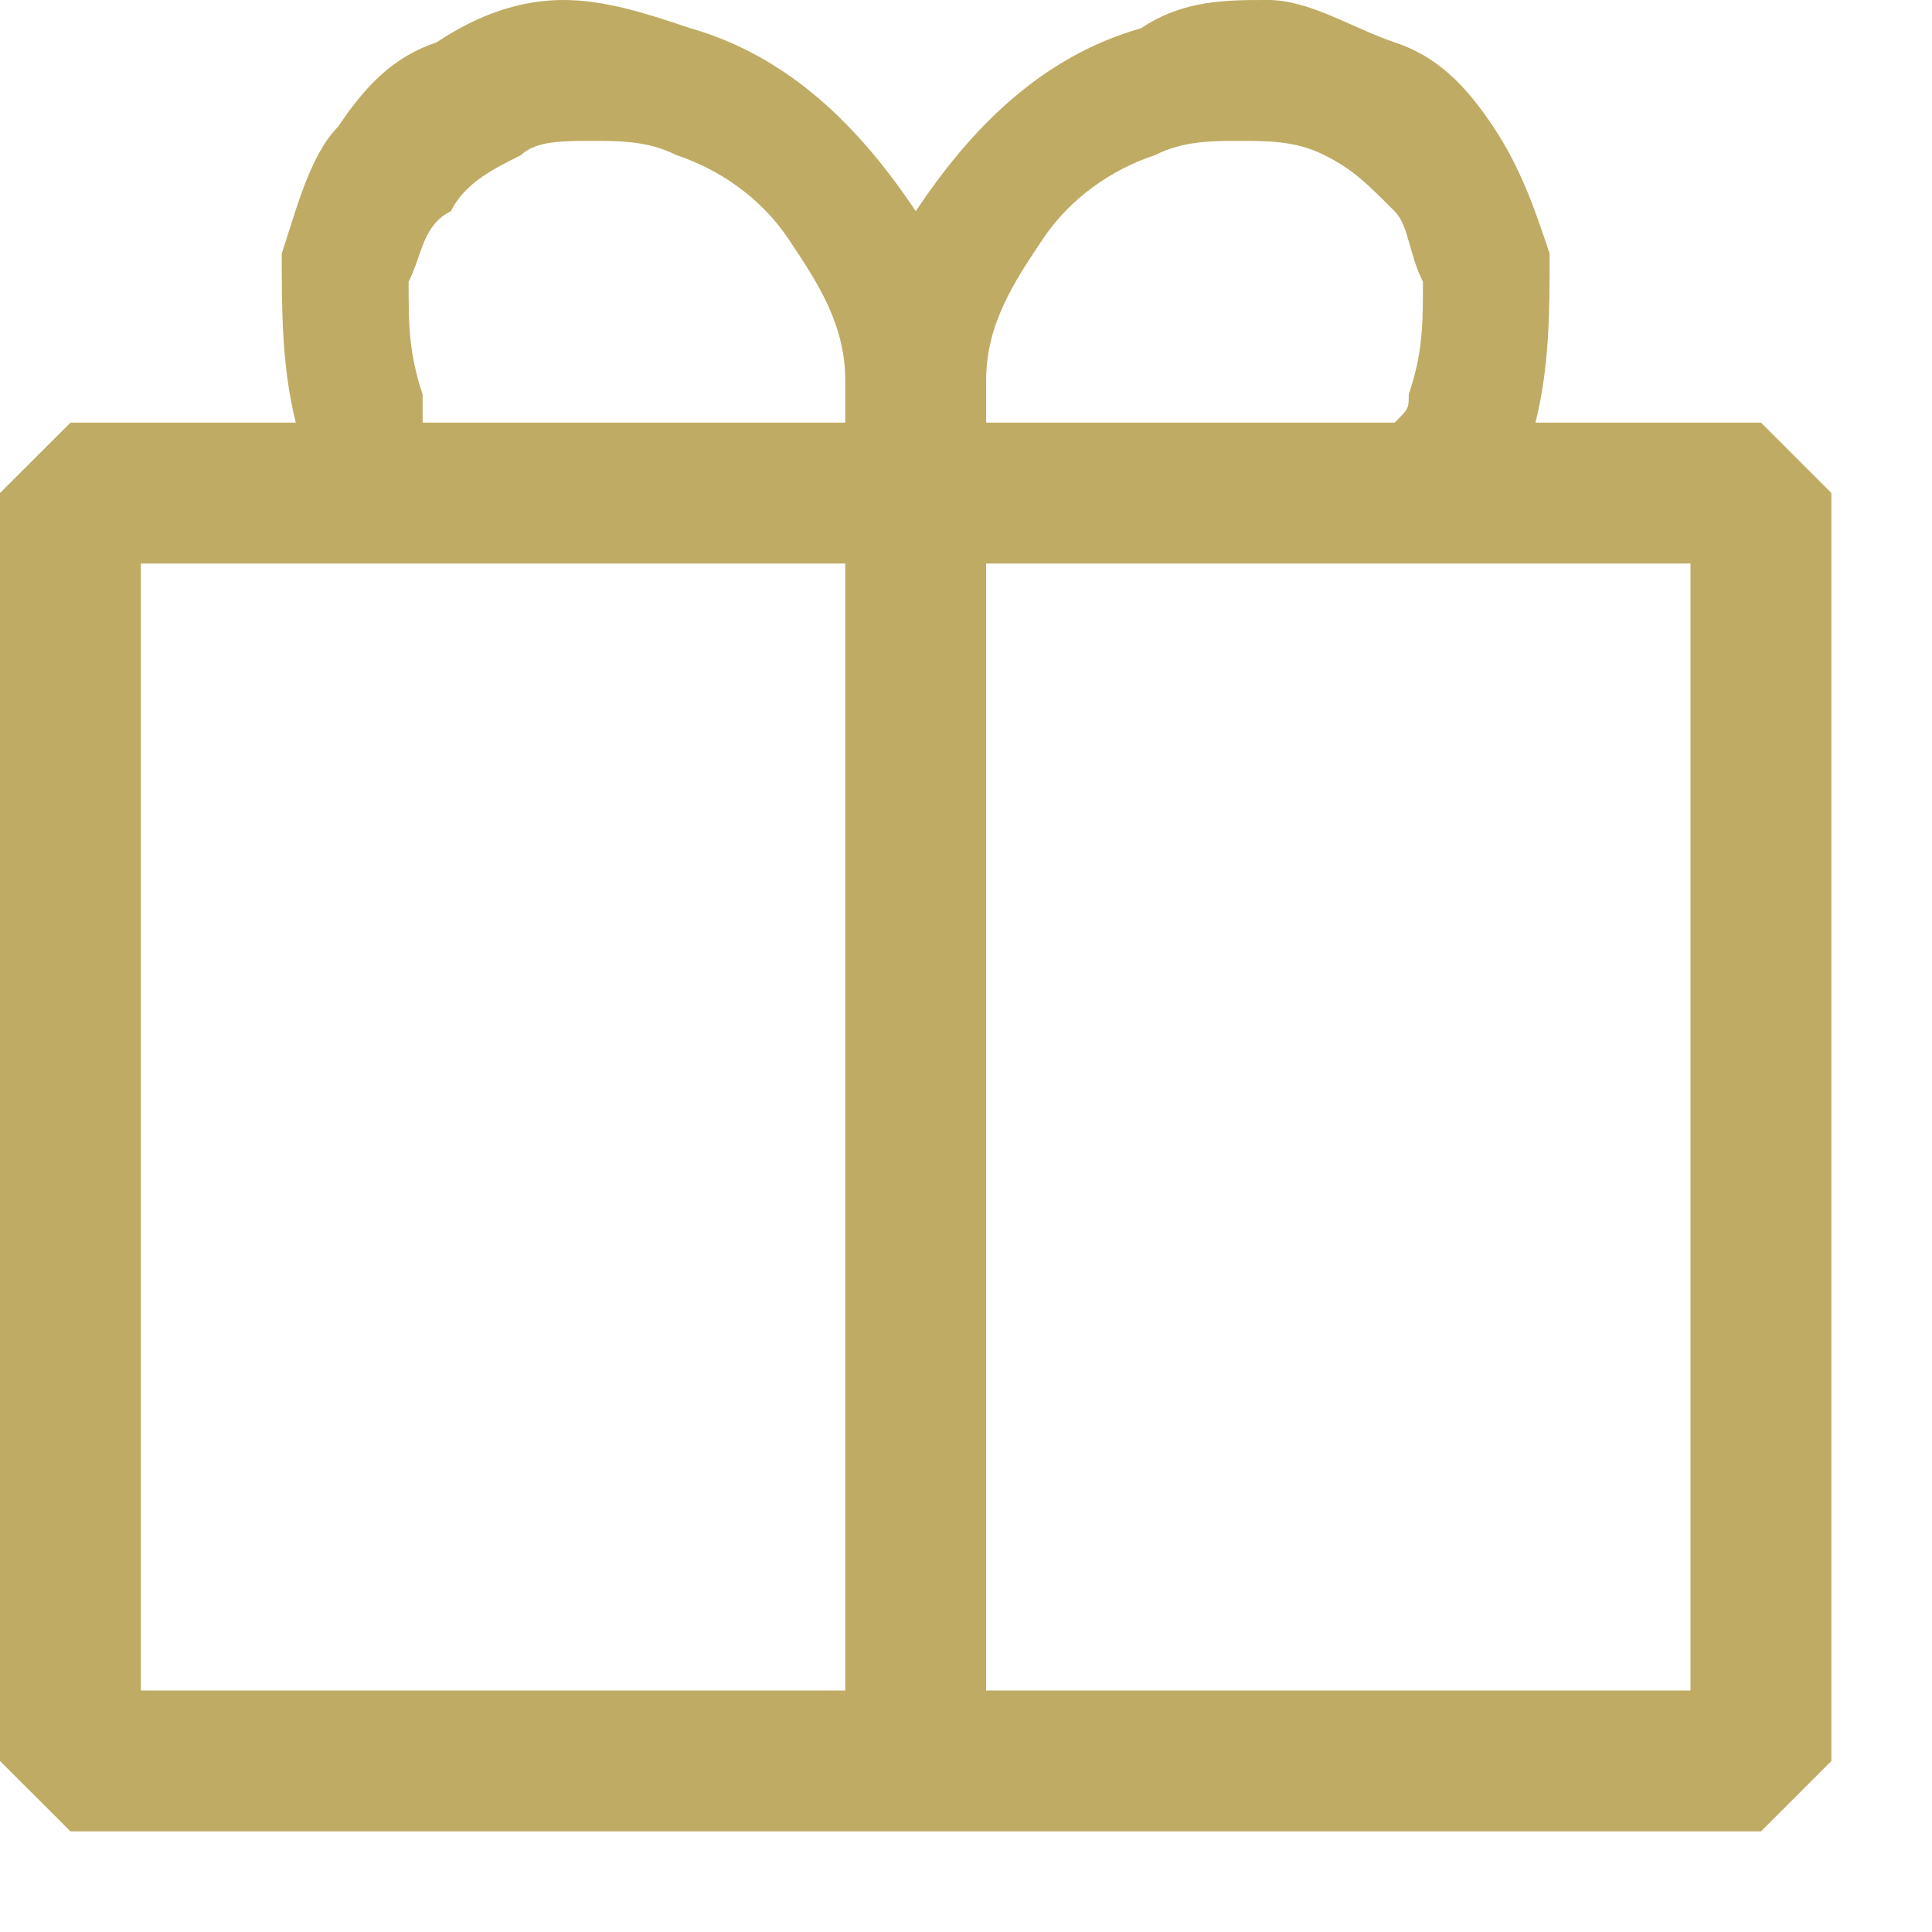 <svg width="12" height="12" viewBox="0 0 12 12" fill="none" xmlns="http://www.w3.org/2000/svg">
<path d="M10.938 2.625H9.537C9.625 2.275 9.625 1.925 9.625 1.575C9.537 1.312 9.45 1.05 9.275 0.787C9.1 0.525 8.925 0.35 8.662 0.263C8.4 0.175 8.137 0 7.875 0C7.612 0 7.35 3.91155e-08 7.088 0.175C6.475 0.35 6.037 0.787 5.688 1.312C5.338 0.787 4.9 0.35 4.287 0.175C4.025 0.087 3.763 0 3.5 0C3.237 0 2.975 0.087 2.712 0.263C2.45 0.35 2.275 0.525 2.1 0.787C1.925 0.963 1.837 1.312 1.75 1.575C1.75 1.925 1.75 2.275 1.837 2.625H0.438L0 3.062V10.938L0.438 11.375H10.938L11.375 10.938V3.062L10.938 2.625ZM5.25 10.5H0.875V3.5H5.25V10.5ZM5.25 2.625H2.625V2.45C2.538 2.188 2.538 2.013 2.538 1.75C2.625 1.575 2.625 1.4 2.8 1.312C2.888 1.137 3.062 1.05 3.237 0.963C3.325 0.875 3.5 0.875 3.675 0.875C3.85 0.875 4.025 0.875 4.2 0.963C4.463 1.05 4.725 1.225 4.9 1.488C5.075 1.75 5.25 2.013 5.25 2.362V2.625ZM6.125 2.362C6.125 2.013 6.3 1.75 6.475 1.488C6.65 1.225 6.912 1.05 7.175 0.963C7.35 0.875 7.525 0.875 7.7 0.875C7.875 0.875 8.05 0.875 8.225 0.963C8.4 1.05 8.488 1.137 8.662 1.312C8.75 1.4 8.75 1.575 8.838 1.75C8.838 2.013 8.838 2.188 8.75 2.45C8.75 2.538 8.75 2.538 8.662 2.625H6.125V2.362ZM10.5 10.5H6.125V3.5H10.5V10.5Z" fill="#BFAB64"/>
</svg>
